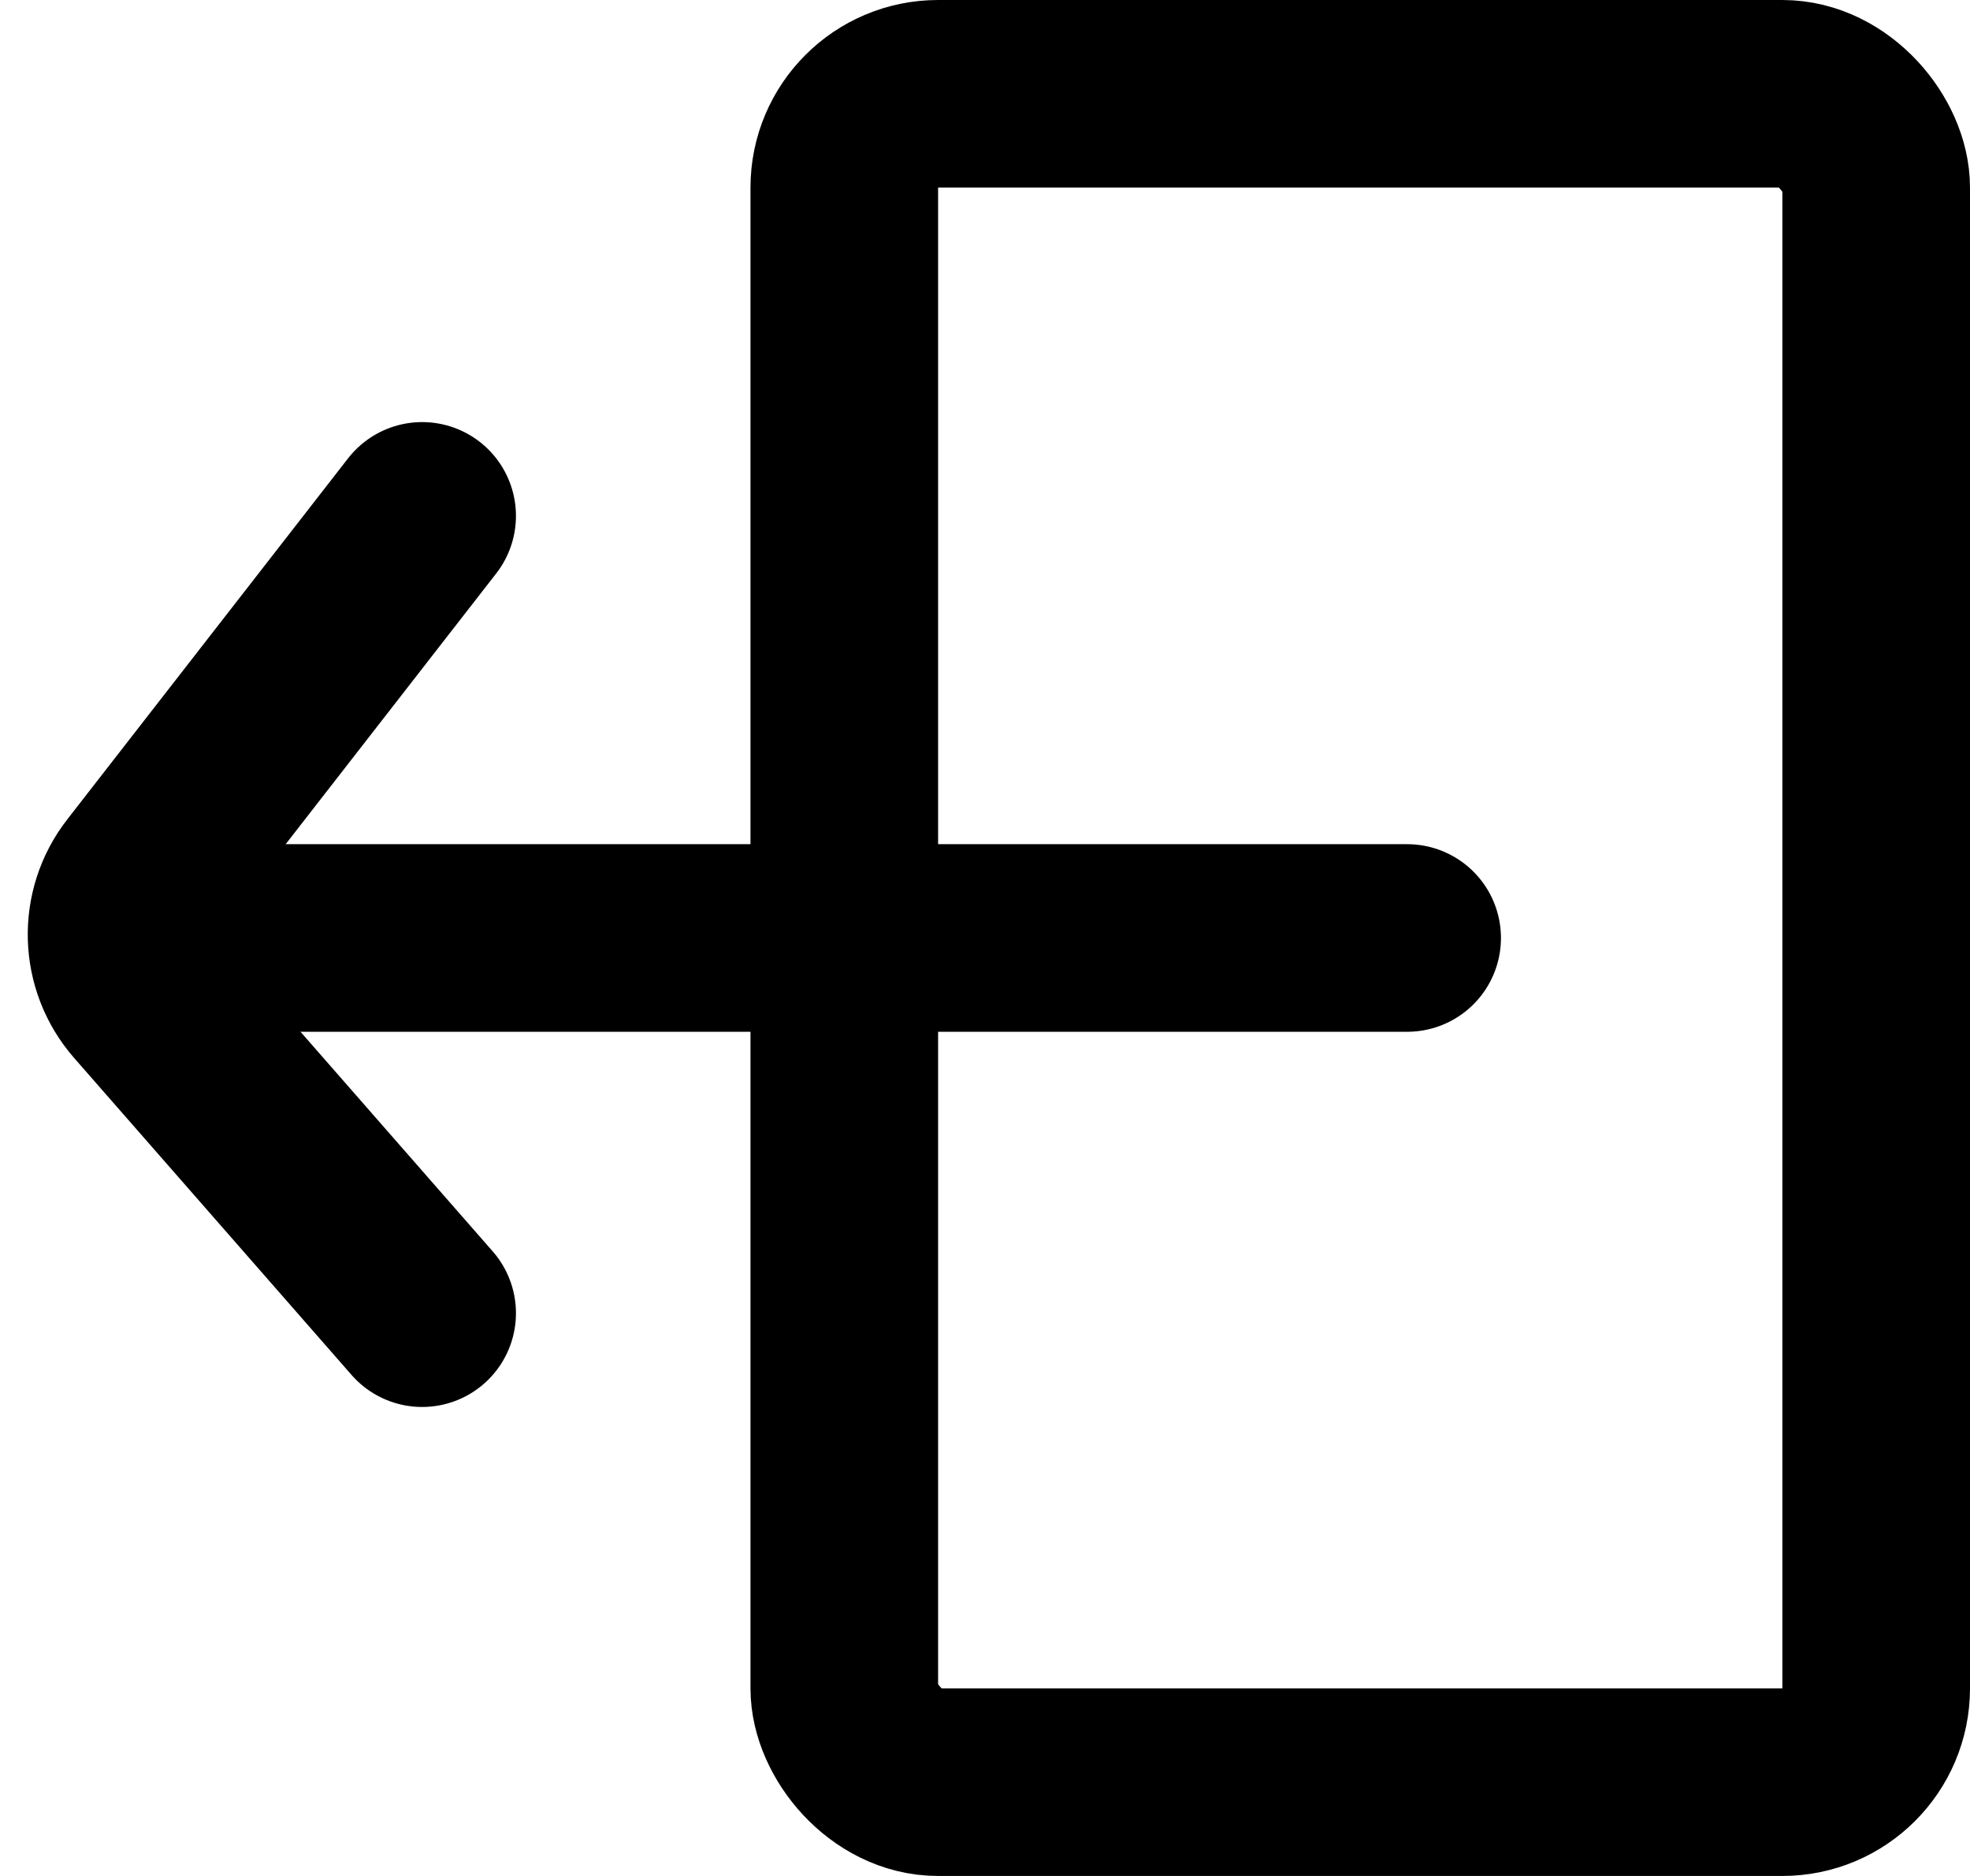 <svg width="21" height="20" viewBox="0 0 21 20" fill="none" xmlns="http://www.w3.org/2000/svg">
<path d="M2 10H15" stroke="black" stroke-width="2" stroke-linecap="round"/>
<path d="M4.5 5.5L1.507 9.349C1.212 9.727 1.228 10.261 1.543 10.621L4.5 14" stroke="black" stroke-width="2" stroke-linecap="round"/>
<rect x="9" y="1" width="11" height="18" rx="1" stroke="black" stroke-width="2"/>
</svg>
